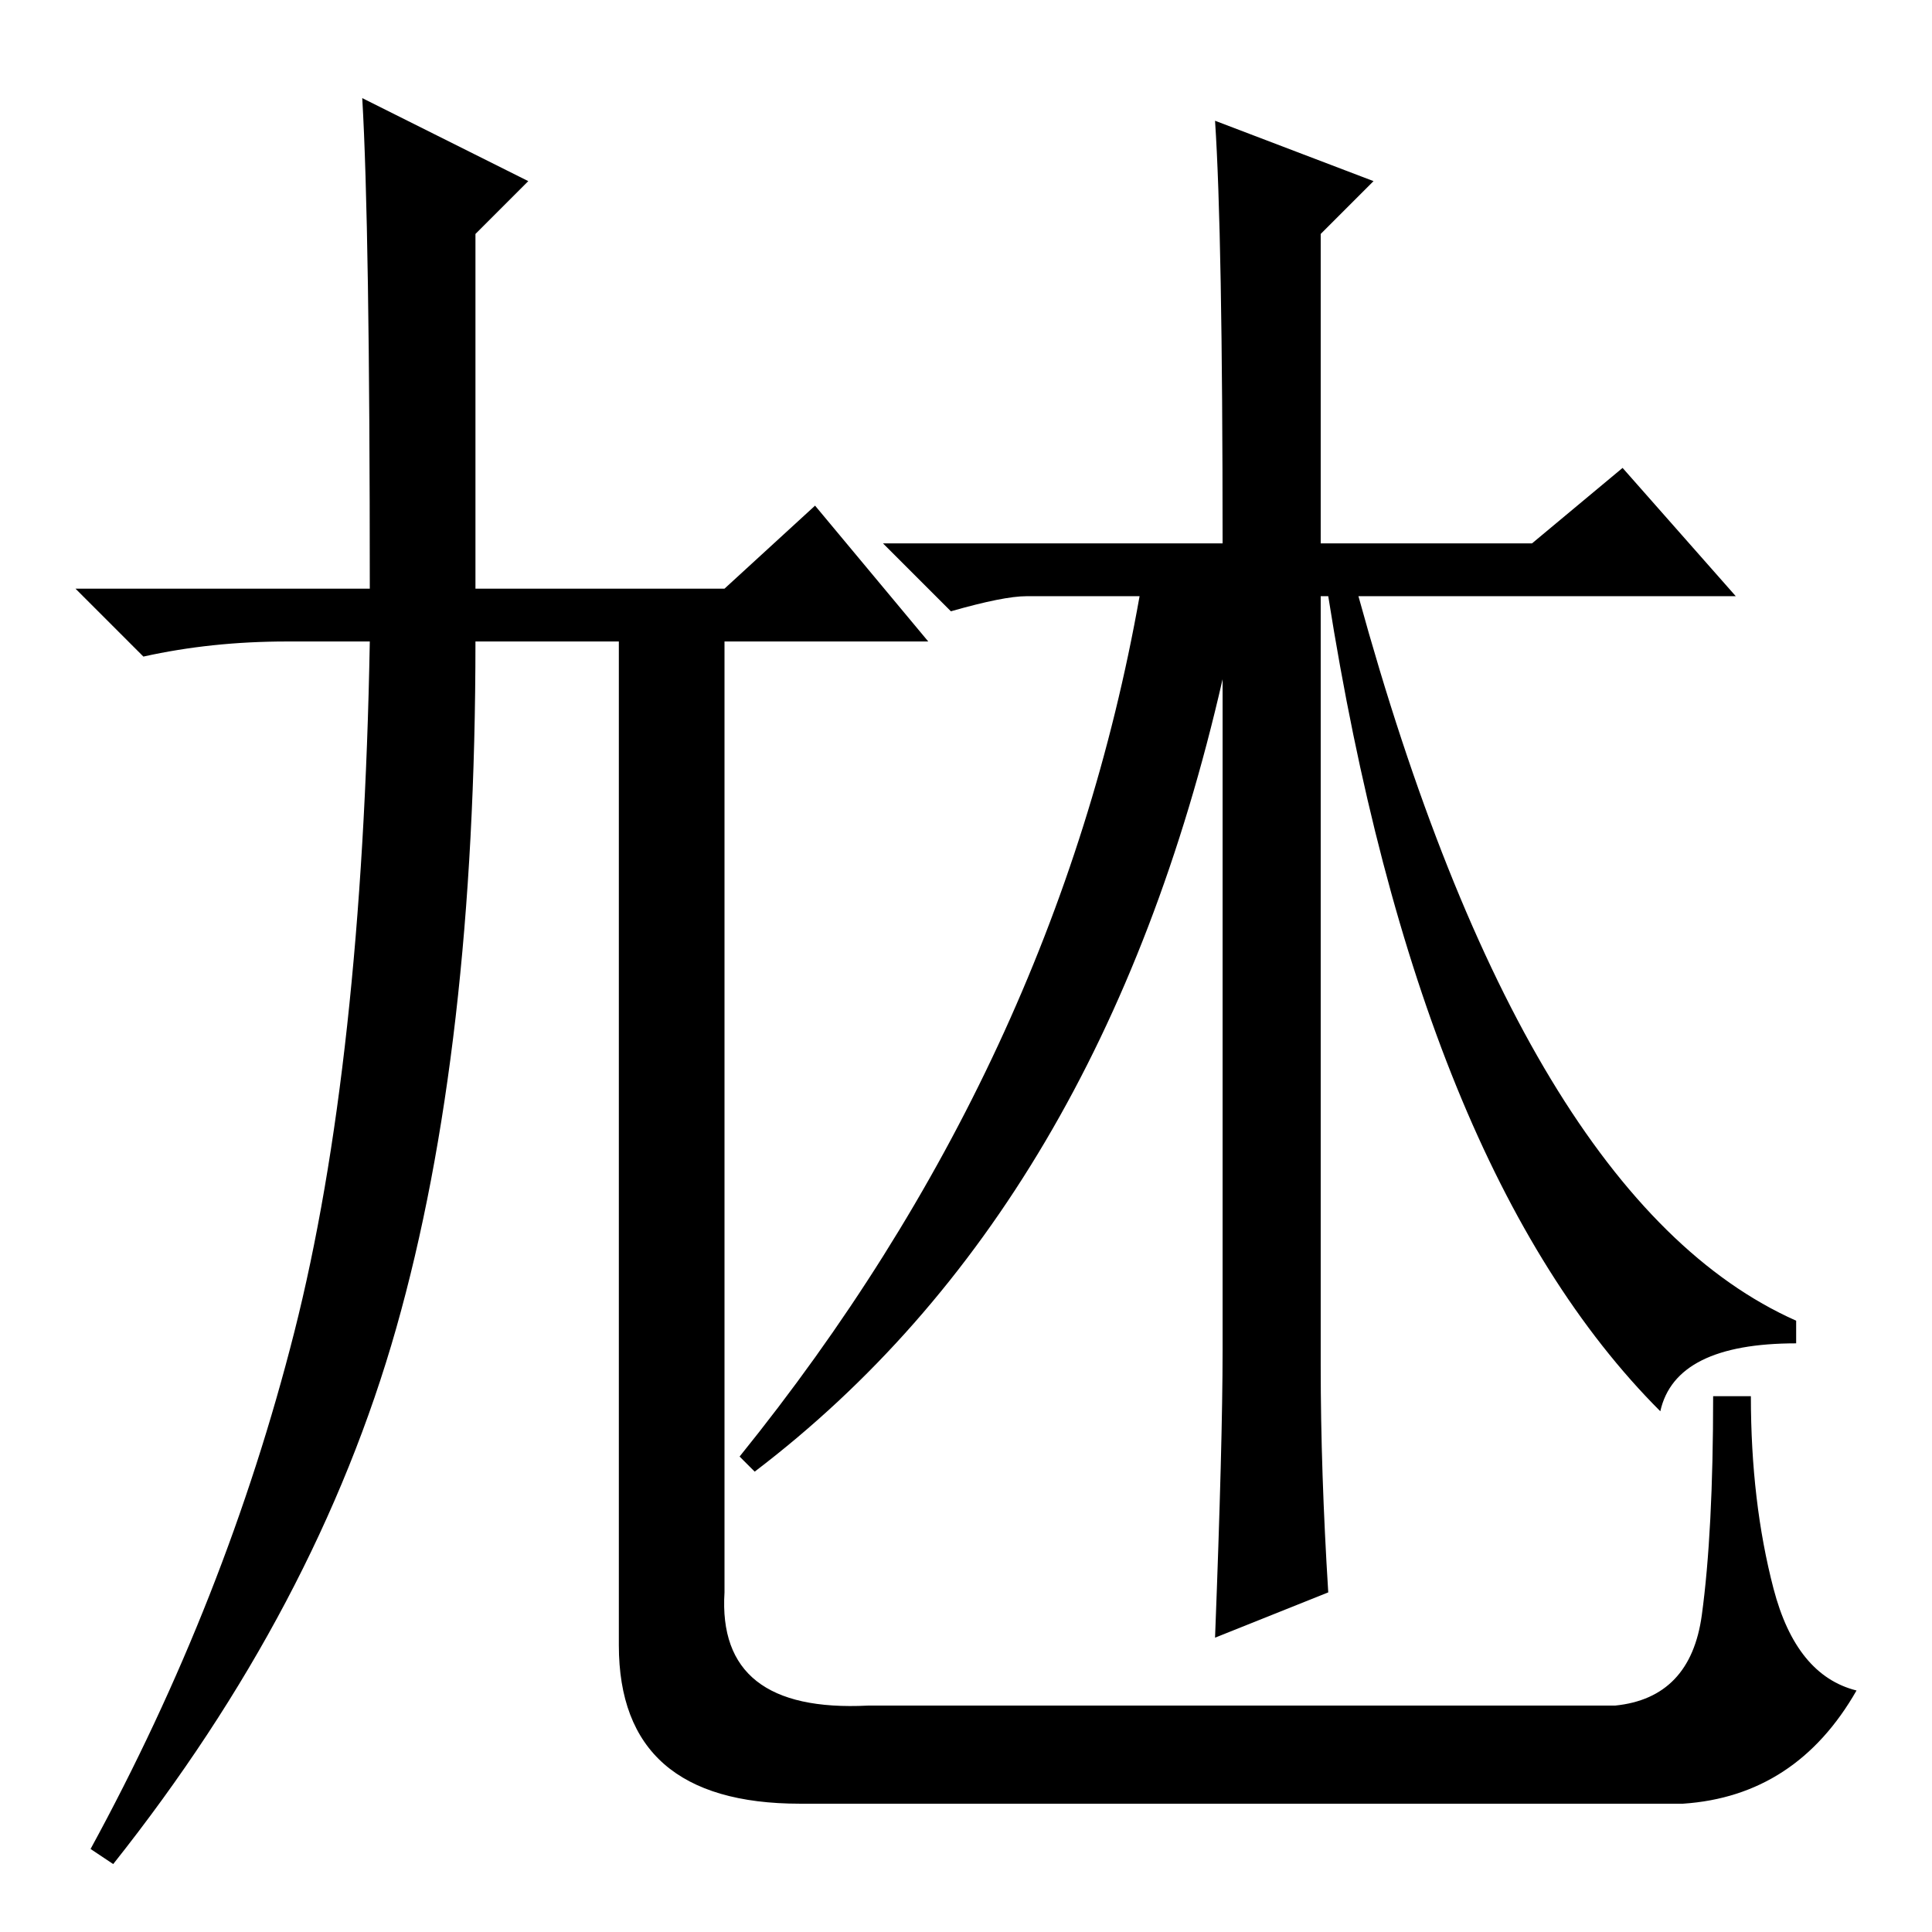 <?xml version="1.0" standalone="no"?>
<!DOCTYPE svg PUBLIC "-//W3C//DTD SVG 1.1//EN" "http://www.w3.org/Graphics/SVG/1.1/DTD/svg11.dtd" >
<svg xmlns="http://www.w3.org/2000/svg" xmlns:xlink="http://www.w3.org/1999/xlink" version="1.1" viewBox="0 -36 256 256">
  <g transform="matrix(1 0 0 -1 0 220)">
   <path fill="currentColor"
d="M48 243l22 -11l-7 -7v-47h33l12 11l15 -18h-27v-126q-1 -16 19 -15h99q10 1 11.5 12t1.5 29h5q0 -14 3 -25.5t11 -13.5q-8 -14 -23 -15h-117q-24 0 -24 21v133h-19q0 -54 -10.5 -91t-37.5 -71l-3 2q18 33 27 68.5t10 91.5h-11q-10 0 -19 -2l-9 9h39q0 48 -1 65zM162 77
v89q-16 -70 -62 -105l-2 2q42 52 53 114h-15q-3 0 -10 -2l-9 9h45q0 41 -1 56l21 -8l-7 -7v-41h28l12 10l15 -17h-50q22 -80 58 -96v-3q-16 0 -18 -9q-32 32 -44 108h-1v-102q0 -14 1 -30l-15 -6q1 26 1 38z" />
  </g>

</svg>
